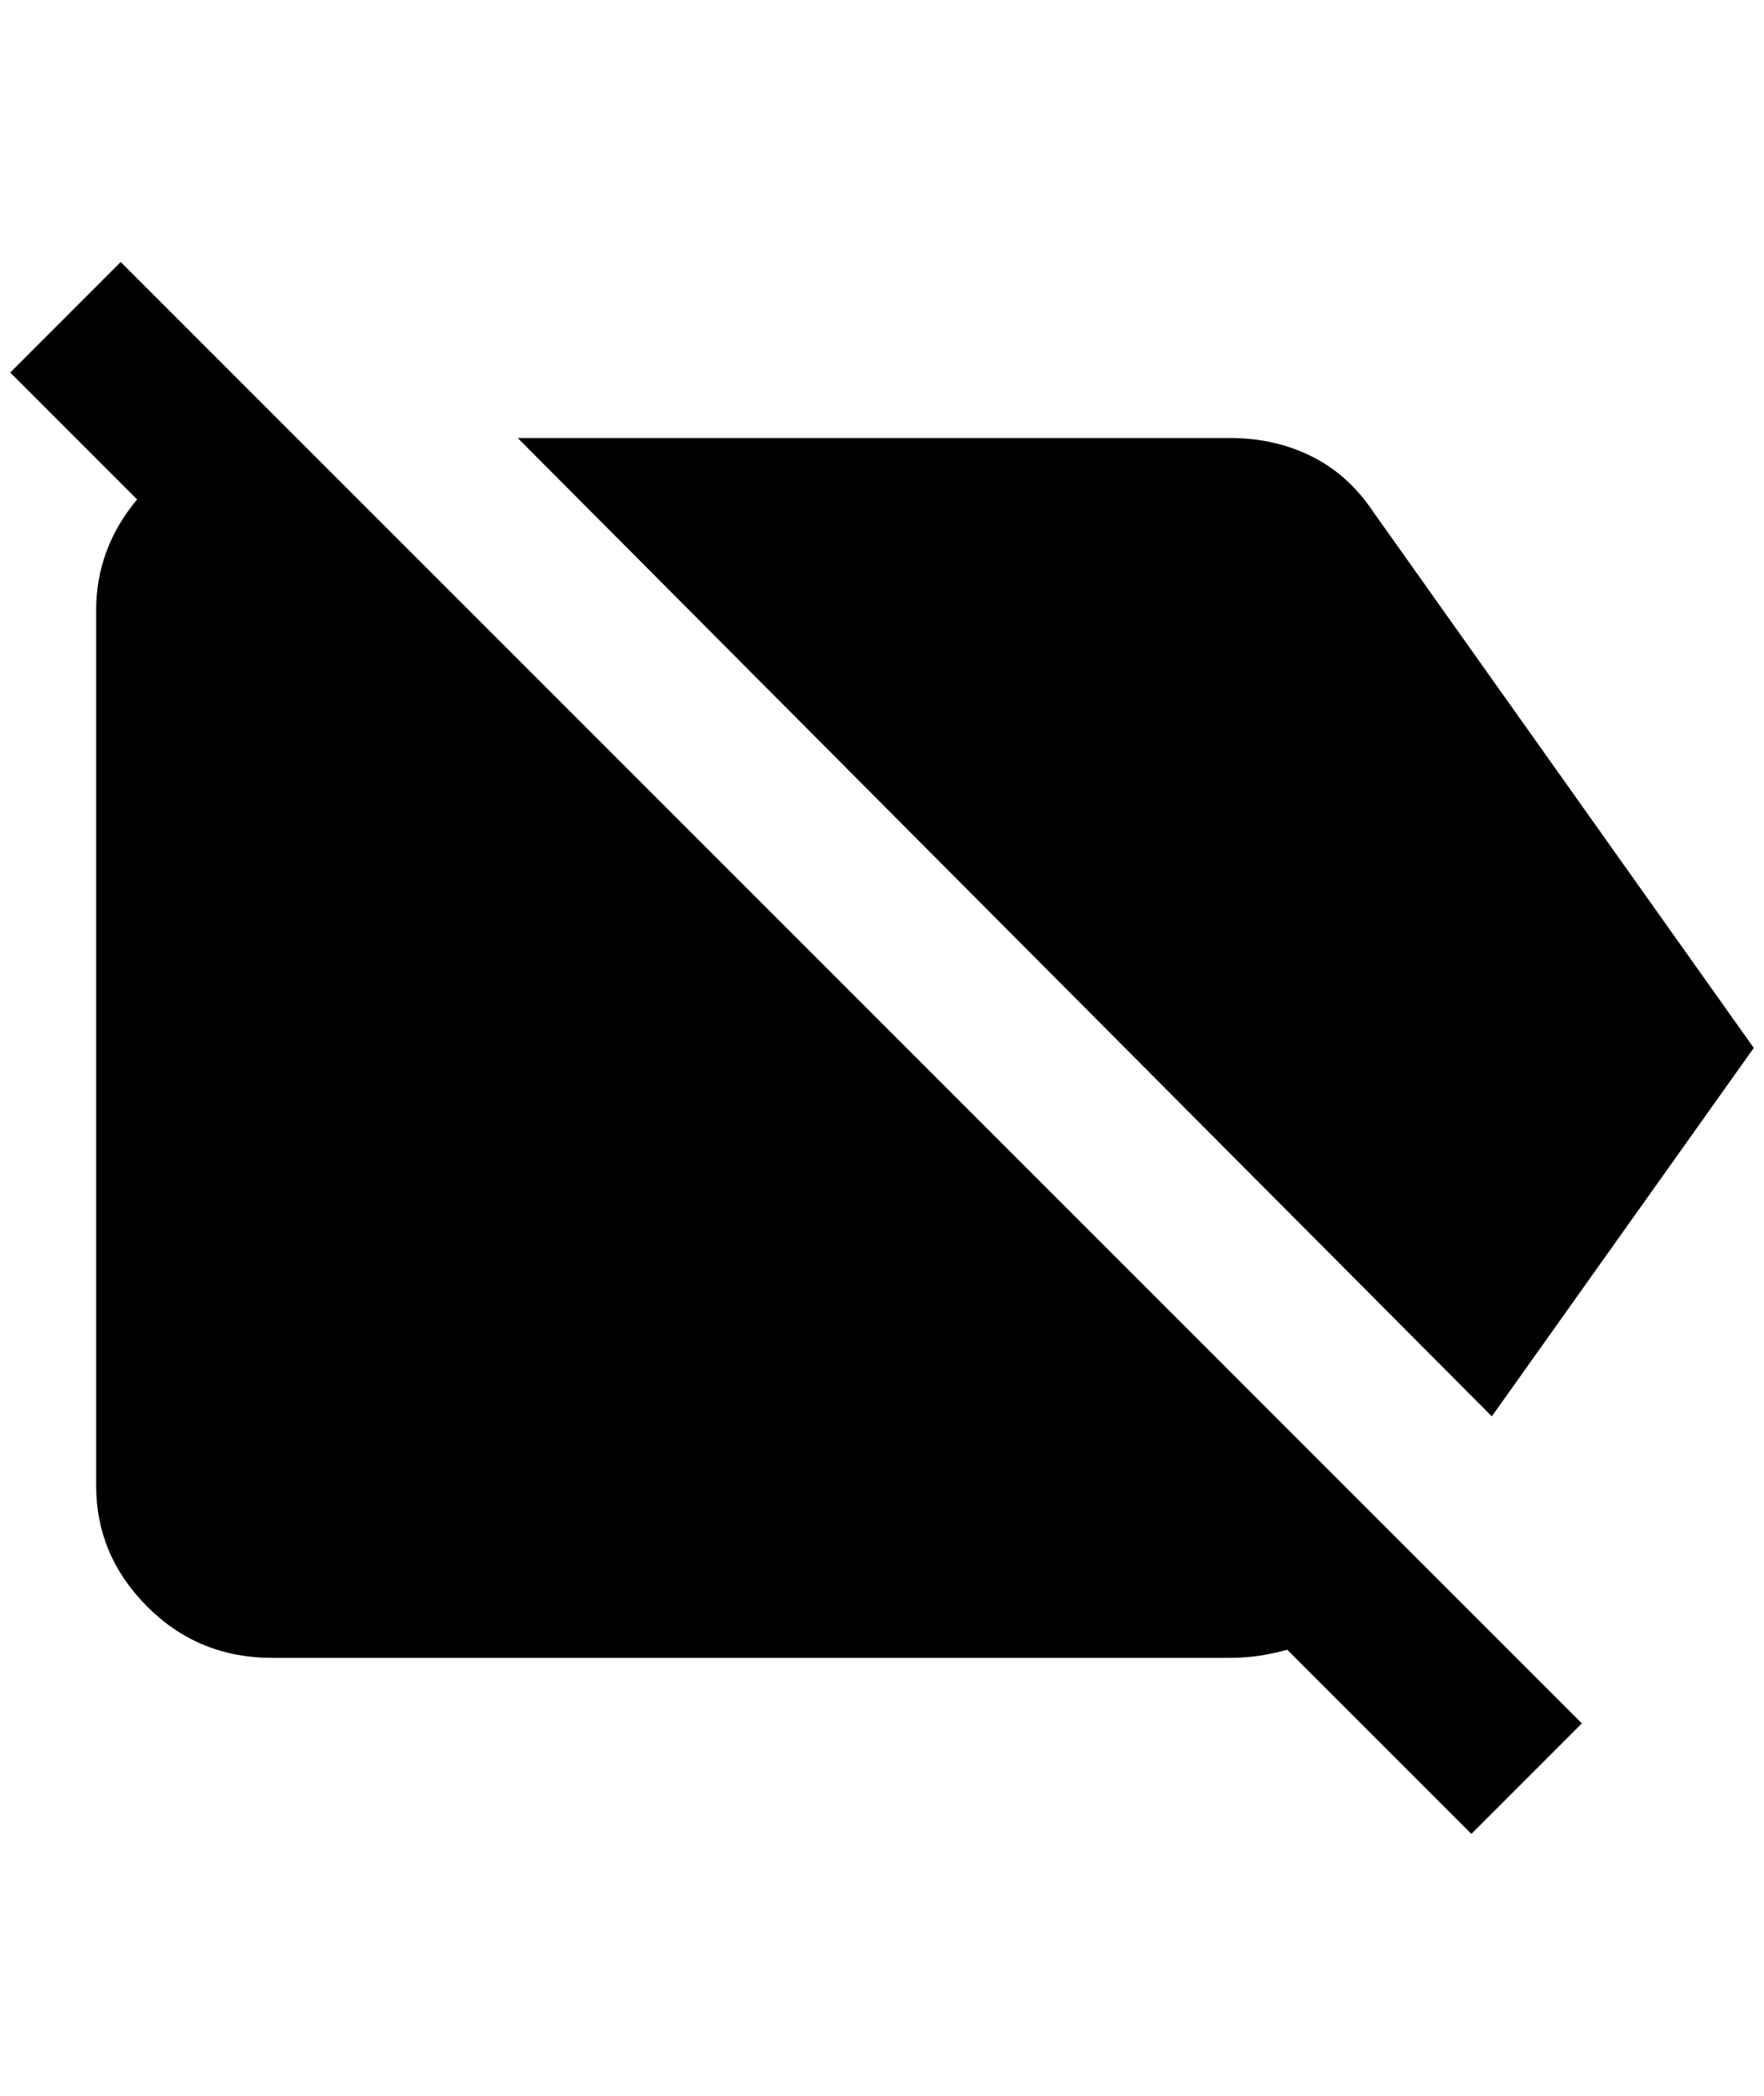 <?xml version="1.0" standalone="no"?>
<!DOCTYPE svg PUBLIC "-//W3C//DTD SVG 1.1//EN" "http://www.w3.org/Graphics/SVG/1.1/DTD/svg11.dtd" >
<svg xmlns="http://www.w3.org/2000/svg" xmlns:xlink="http://www.w3.org/1999/xlink" version="1.1" viewBox="-10 0 1724 2048">
   <path fill="currentColor"
d="M0 364l108 -108l1428 1428l-108 108l-180 -180q-28 8 -56 8h-936q-72 0 -122 -50t-50 -118v-856q0 -60 40 -108zM1332 500l372 524l-256 360l-952 -956h696q44 0 80 18t60 54z" />
</svg>

